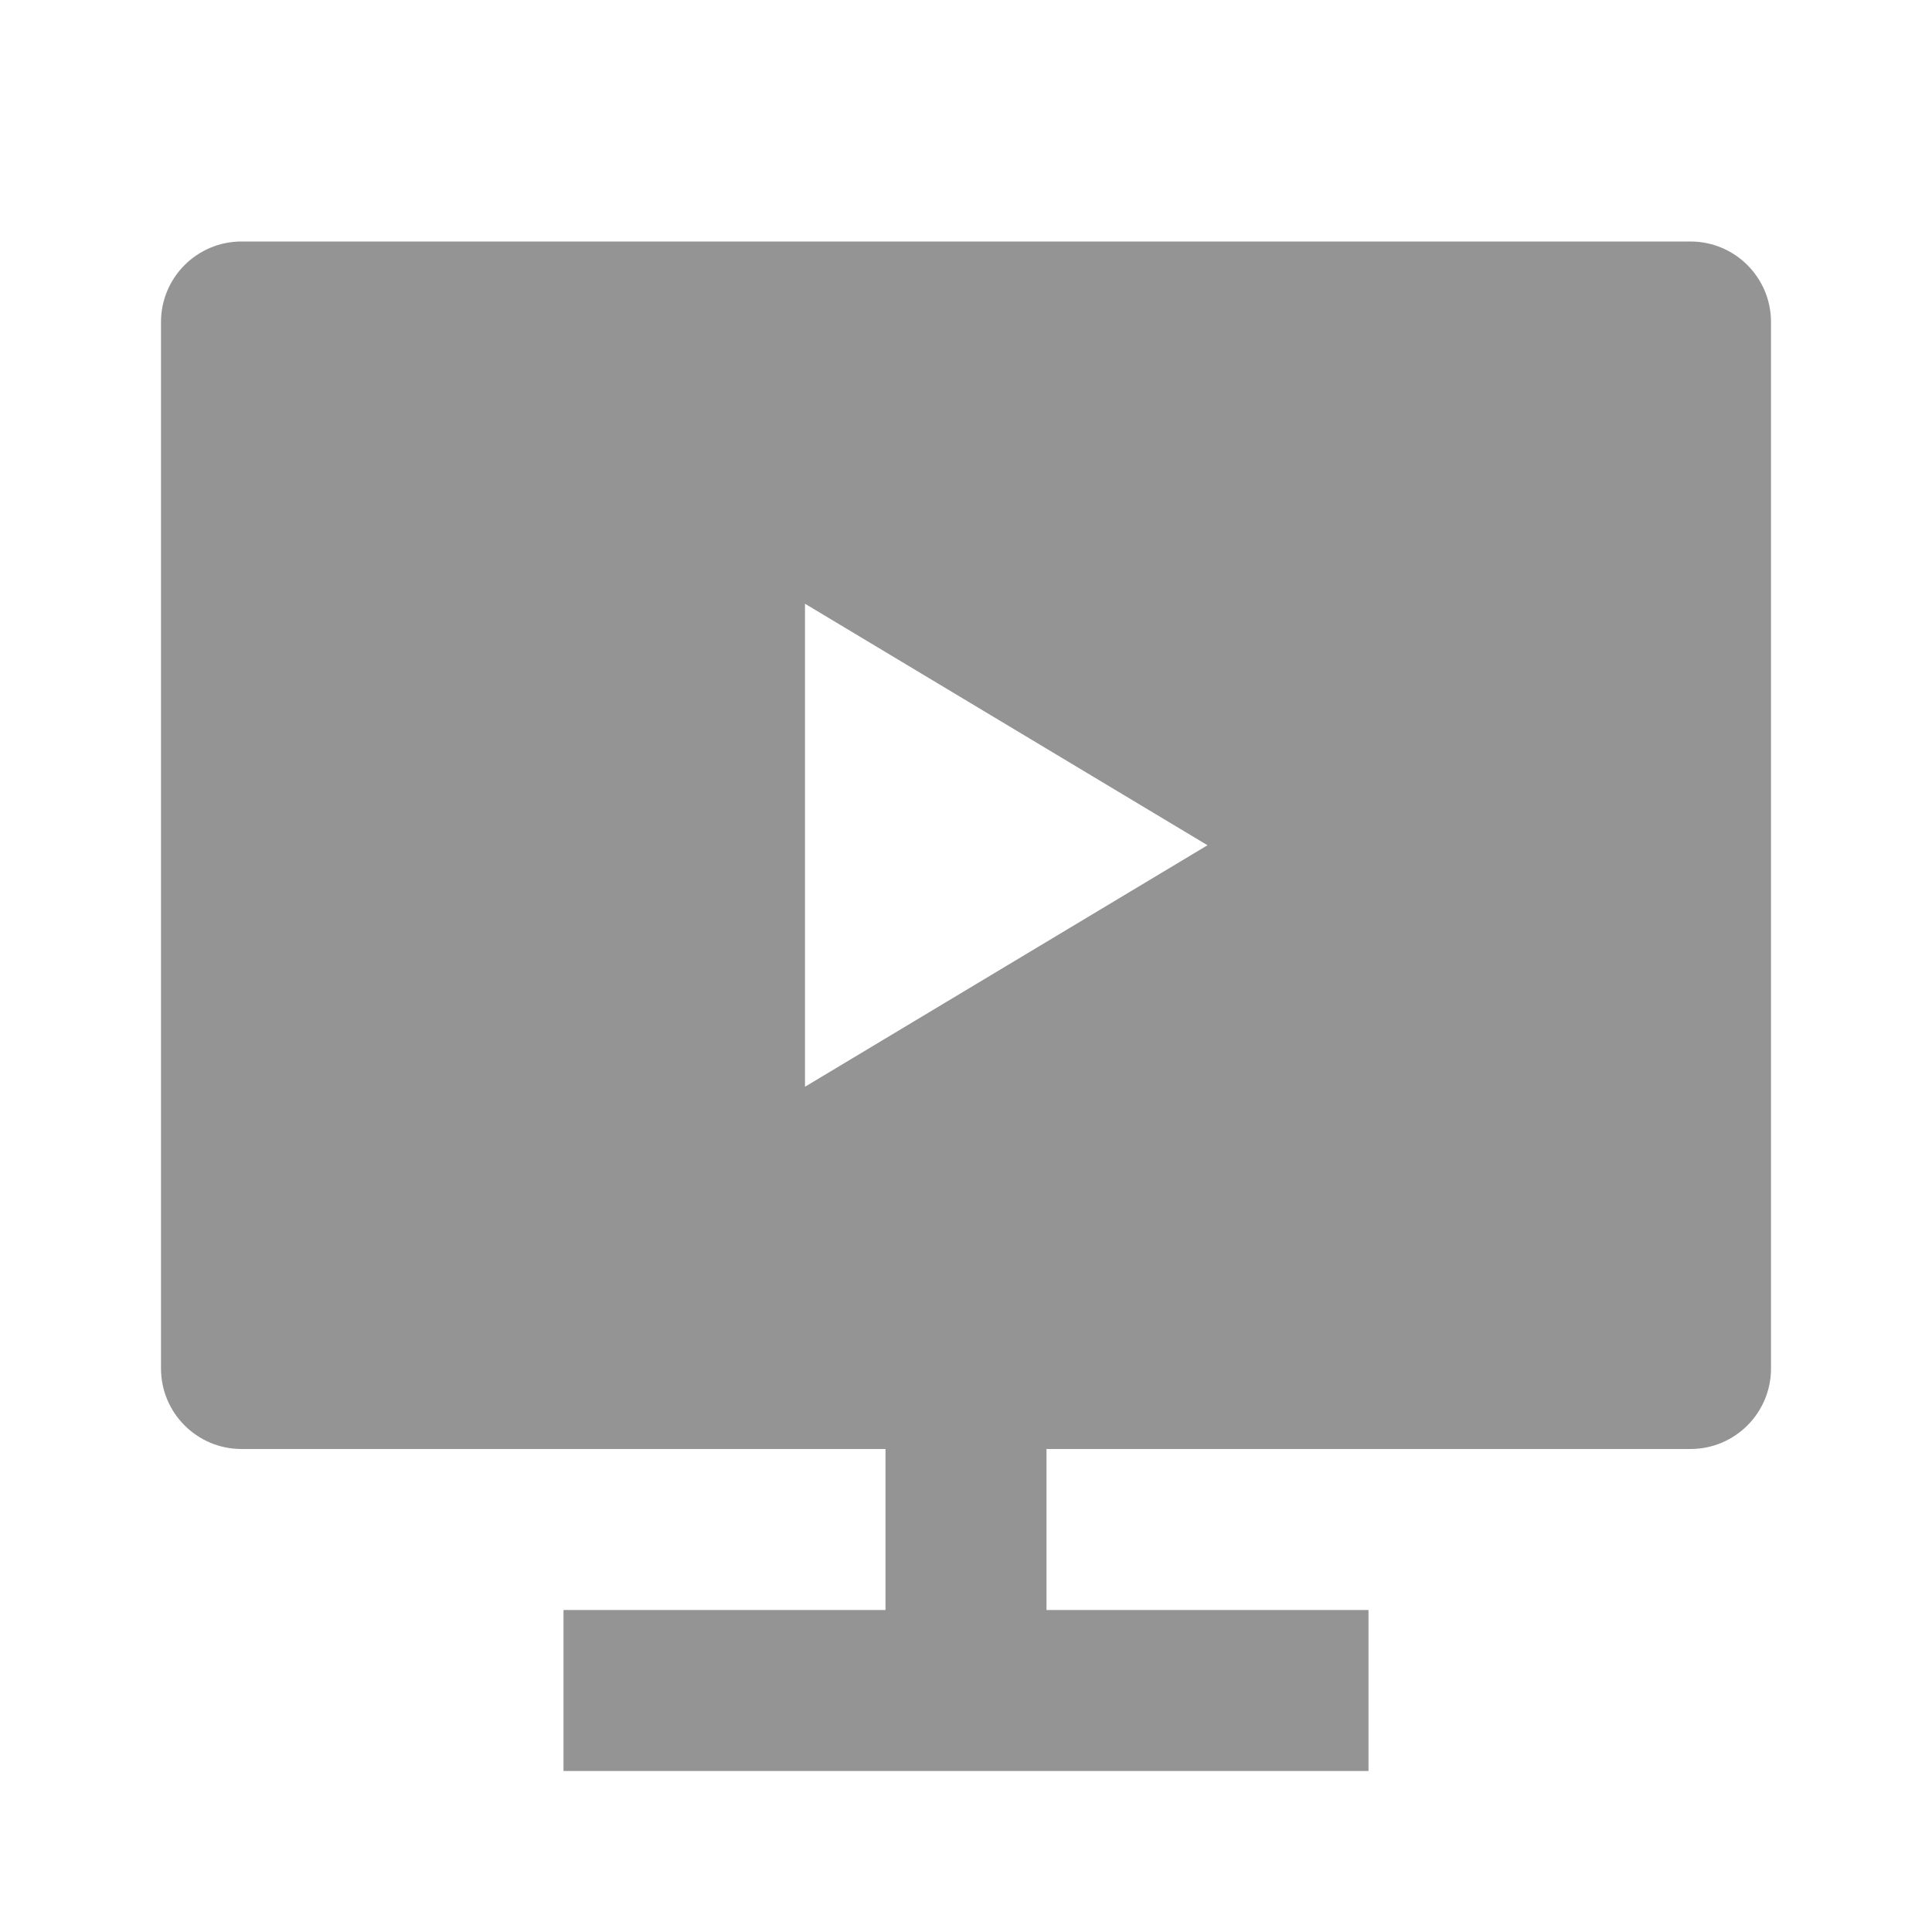 <svg xmlns="http://www.w3.org/2000/svg" width="18" height="18" viewBox="0 0 18 18">
    <g fill="none" fill-rule="evenodd">
        <g>
            <g>
                <g>
                    <g>
                        <g>
                            <g>
                                <path d="M0 0L18 0 18 18 0 18z" transform="translate(-226 -1999) translate(0 1315) translate(210 343) translate(6 6) translate(10 275) translate(0 60)"/>
                                <path fill="#949494" fill-rule="nonzero" d="M9.75 13.5V15h3v1.5h-7.5V15h3v-1.5h-6c-.414 0-.75-.336-.75-.75V3c0-.414.336-.75.75-.75h13.5c.414 0 .75.336.75.75v9.75c0 .414-.336.75-.75.75h-6zM7.5 5.625v4.5l3.75-2.25-3.75-2.25z" transform="translate(-226 -1999) translate(0 1315) translate(210 343) translate(6 6) translate(10 275) translate(0 60)"/>
                            </g>
                        </g>
                    </g>
                </g>
            </g>
        </g>
    </g>
</svg>
